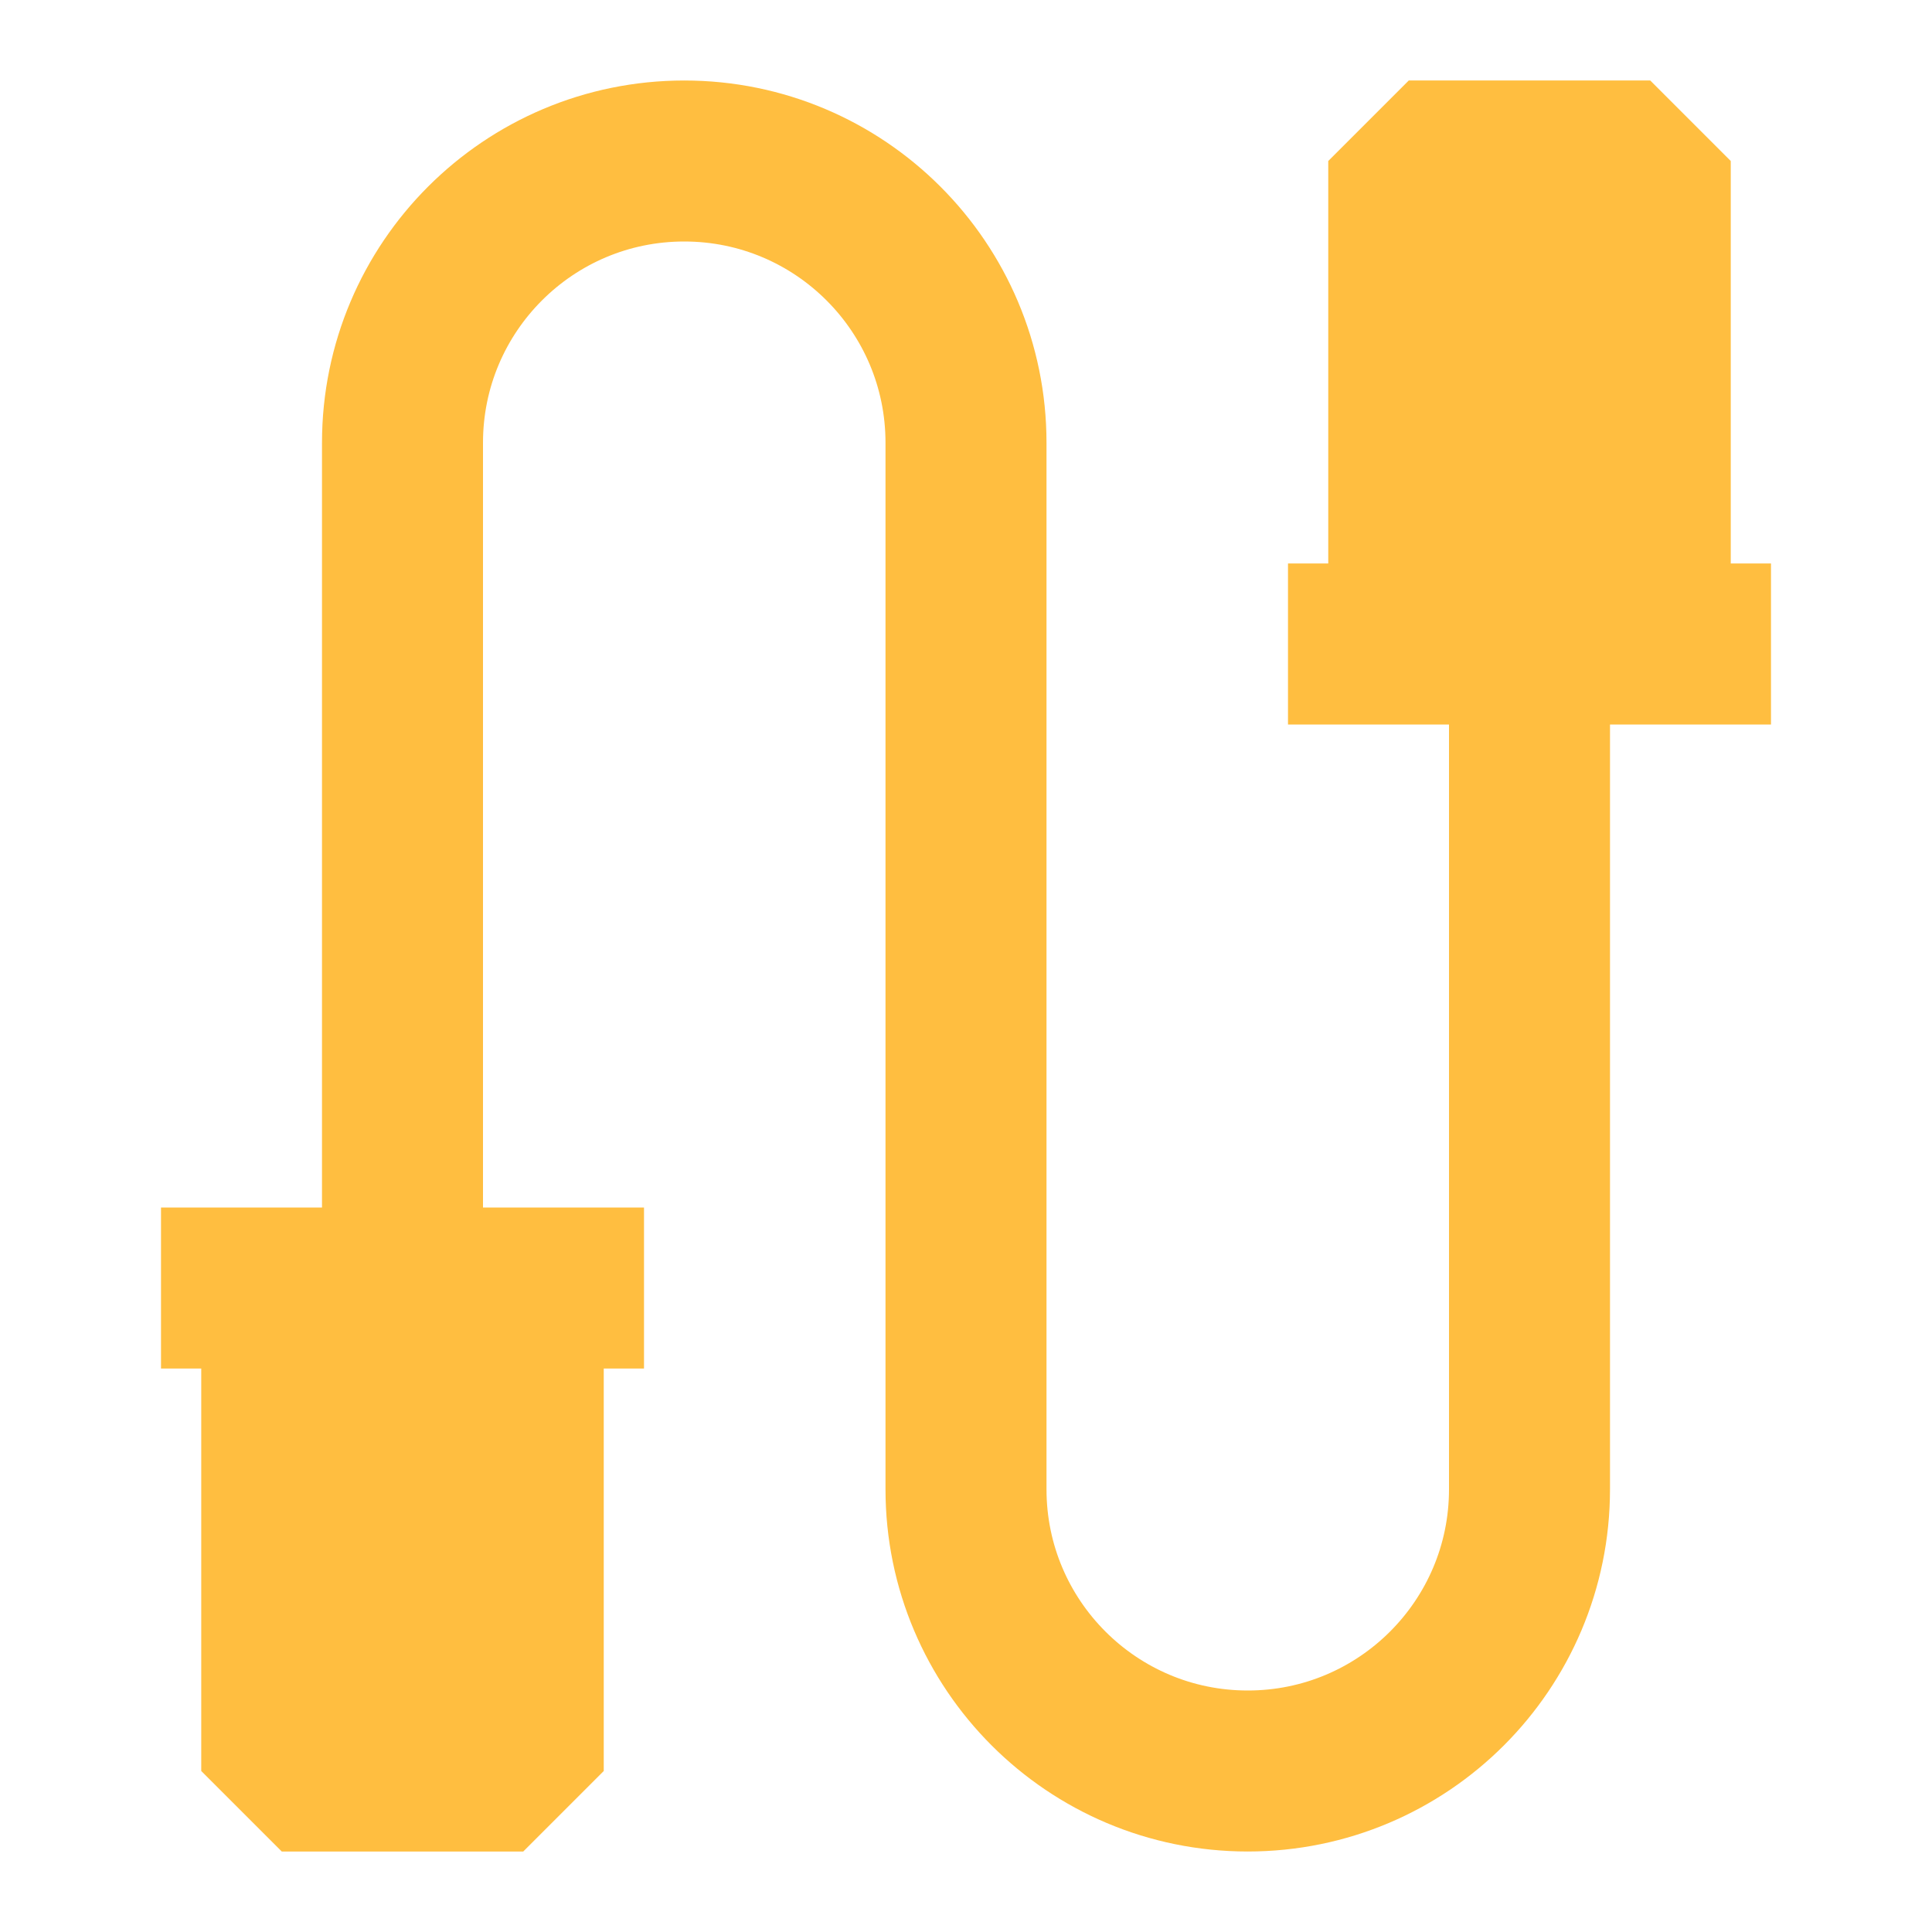 <?xml version="1.0" encoding="UTF-8"?><svg width="24" height="24" viewBox="0 0 48 48" fill="none" xmlns="http://www.w3.org/2000/svg"><path d="M10 32C10 32 10 14.866 10 11C10 7.134 13.134 4 17 4C20.866 4 24 7.134 24 11C24 11 24 33.134 24 37C24 40.866 27.134 44 31 44C34.866 44 38 40.866 38 37V16" stroke="#ffbe40" stroke-width="4" stroke-linecap="butt" stroke-linejoin="bevel"/><path d="M41 4V16H35V4H41Z" fill="#ffbe40"/><path d="M32 16H35M44 16H41M41 16V4H35V16M41 16H35" stroke="#ffbe40" stroke-width="4" stroke-linecap="butt" stroke-linejoin="bevel"/><path d="M7 44V32H13V44H7Z" fill="#ffbe40"/><path d="M16 32H13M4 32H7M7 32V44H13V32M7 32H13" stroke="#ffbe40" stroke-width="4" stroke-linecap="butt" stroke-linejoin="bevel"/></svg>